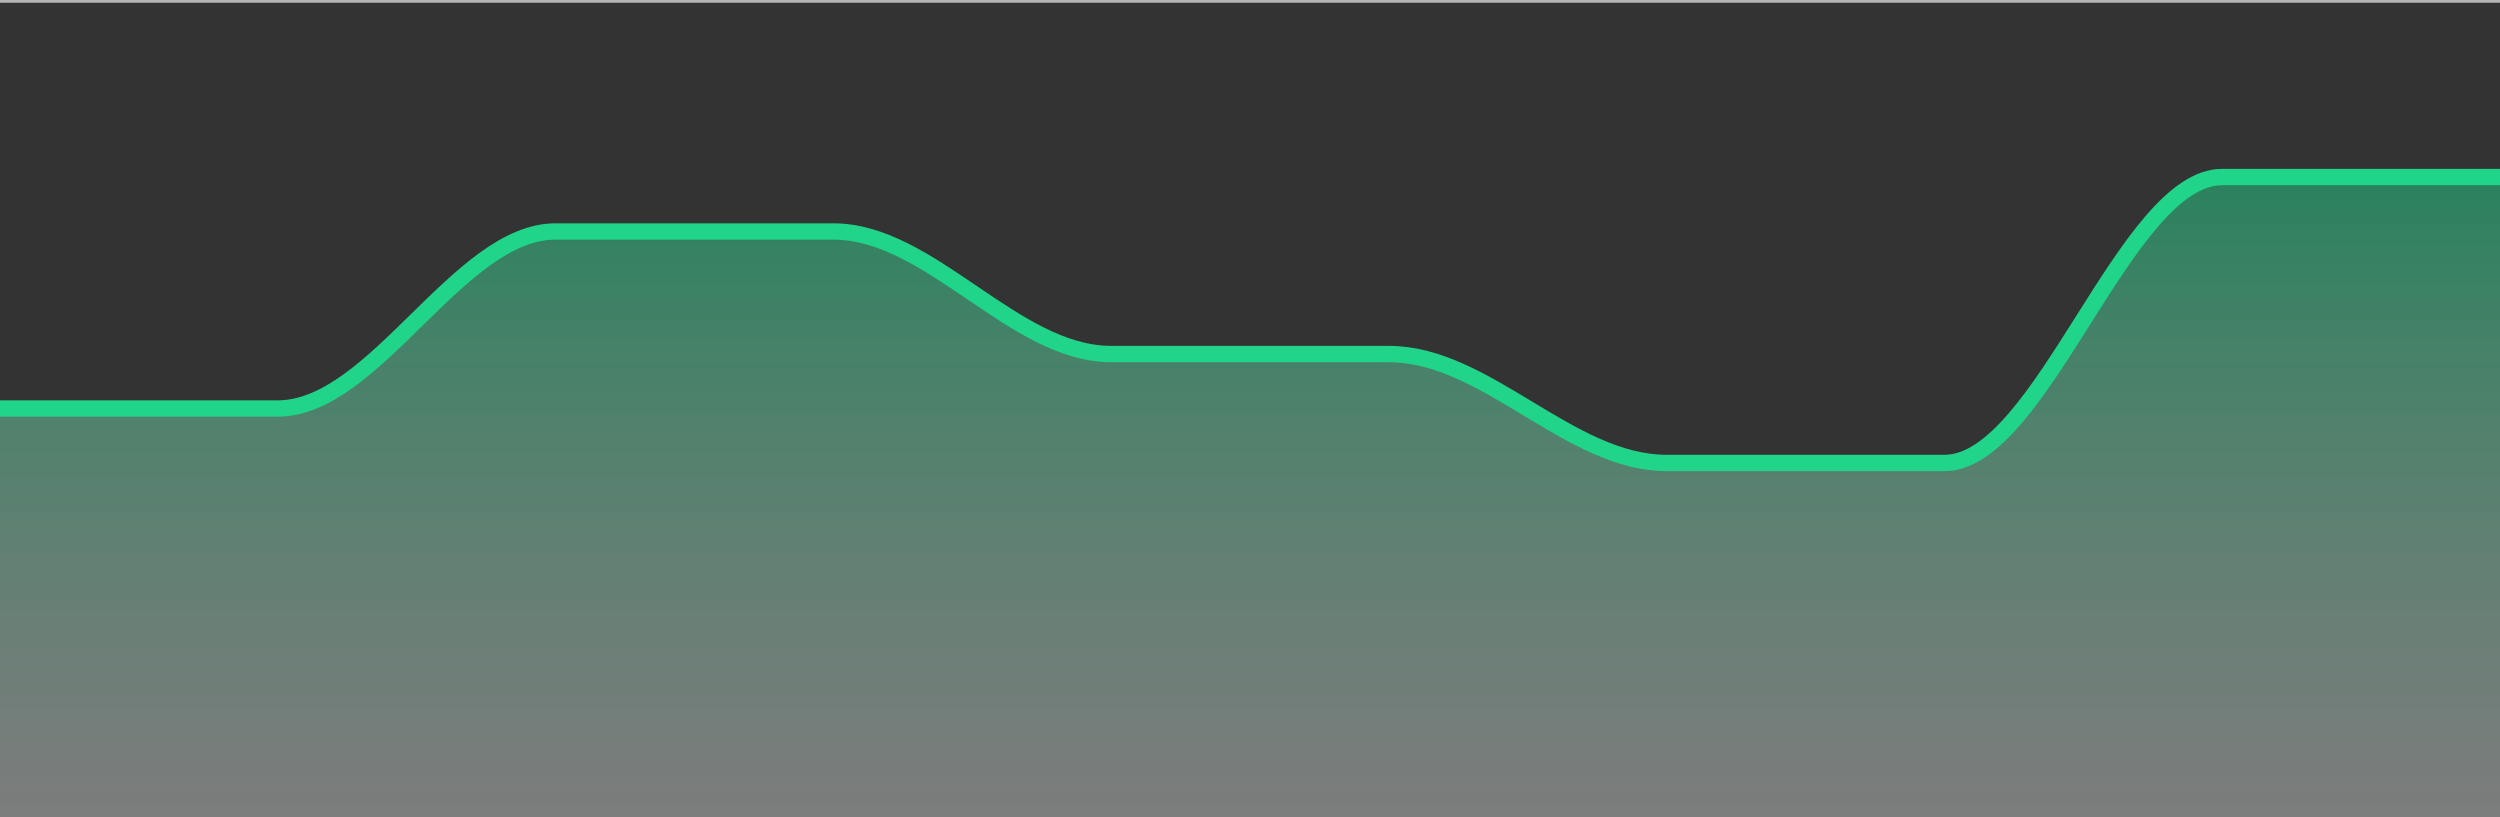 <svg id="SvgjsSvg1567" width="459" height="150" xmlns="http://www.w3.org/2000/svg" version="1.1" xmlns:xlink="http://www.w3.org/1999/xlink" xmlns:svgjs="http://svgjs.com/svgjs" class="apexcharts-svg" xmlns:data="ApexChartsNS" transform="translate(0, 0)" style="background: transparent;"><rect width="100%" height="100%" fill="#333333" stroke="none"/><g id="SvgjsG1569" class="apexcharts-inner apexcharts-graphical" transform="translate(0, 0)"><defs id="SvgjsDefs1568"><clipPath id="gridRectMaske5t1xm2th"><rect id="SvgjsRect1572" width="466" height="153" x="-3.5" y="-1.5" rx="0" ry="0" opacity="1" stroke-width="0" stroke="none" stroke-dasharray="0" fill="#fff"></rect></clipPath><clipPath id="gridRectMarkerMaske5t1xm2th"><rect id="SvgjsRect1573" width="463" height="154" x="-2" y="-2" rx="0" ry="0" opacity="1" stroke-width="0" stroke="none" stroke-dasharray="0" fill="#fff"></rect></clipPath><linearGradient id="SvgjsLinearGradient1578" x1="0" y1="0" x2="0" y2="1"><stop id="SvgjsStop1579" stop-opacity="0.7" stop-color="rgba(32,212,137,0.7)" offset="0"></stop><stop id="SvgjsStop1580" stop-opacity="0.6" stop-color="rgba(255,255,255,0.6)" offset="1"></stop><stop id="SvgjsStop1581" stop-opacity="0.6" stop-color="rgba(255,255,255,0.6)" offset="1"></stop></linearGradient></defs><g id="SvgjsG1584" class="apexcharts-xaxis" transform="translate(0, 0)"><g id="SvgjsG1585" class="apexcharts-xaxis-texts-g" transform="translate(0, -4)"></g></g><g id="SvgjsG1597" class="apexcharts-grid"><g id="SvgjsG1598" class="apexcharts-gridlines-horizontal" style="display: none;"><line id="SvgjsLine1600" x1="0" y1="0" x2="459" y2="0" stroke="#e0e0e0" stroke-dasharray="0" class="apexcharts-gridline"></line><line id="SvgjsLine1601" x1="0" y1="15" x2="459" y2="15" stroke="#e0e0e0" stroke-dasharray="0" class="apexcharts-gridline"></line><line id="SvgjsLine1602" x1="0" y1="30" x2="459" y2="30" stroke="#e0e0e0" stroke-dasharray="0" class="apexcharts-gridline"></line><line id="SvgjsLine1603" x1="0" y1="45" x2="459" y2="45" stroke="#e0e0e0" stroke-dasharray="0" class="apexcharts-gridline"></line><line id="SvgjsLine1604" x1="0" y1="60" x2="459" y2="60" stroke="#e0e0e0" stroke-dasharray="0" class="apexcharts-gridline"></line><line id="SvgjsLine1605" x1="0" y1="75" x2="459" y2="75" stroke="#e0e0e0" stroke-dasharray="0" class="apexcharts-gridline"></line><line id="SvgjsLine1606" x1="0" y1="90" x2="459" y2="90" stroke="#e0e0e0" stroke-dasharray="0" class="apexcharts-gridline"></line><line id="SvgjsLine1607" x1="0" y1="105" x2="459" y2="105" stroke="#e0e0e0" stroke-dasharray="0" class="apexcharts-gridline"></line><line id="SvgjsLine1608" x1="0" y1="120" x2="459" y2="120" stroke="#e0e0e0" stroke-dasharray="0" class="apexcharts-gridline"></line><line id="SvgjsLine1609" x1="0" y1="135" x2="459" y2="135" stroke="#e0e0e0" stroke-dasharray="0" class="apexcharts-gridline"></line><line id="SvgjsLine1610" x1="0" y1="150" x2="459" y2="150" stroke="#e0e0e0" stroke-dasharray="0" class="apexcharts-gridline"></line></g><g id="SvgjsG1599" class="apexcharts-gridlines-vertical" style="display: none;"></g><line id="SvgjsLine1612" x1="0" y1="150" x2="459" y2="150" stroke="transparent" stroke-dasharray="0"></line><line id="SvgjsLine1611" x1="0" y1="1" x2="0" y2="150" stroke="transparent" stroke-dasharray="0"></line></g><g id="SvgjsG1574" class="apexcharts-area-series apexcharts-plot-series"><g id="SvgjsG1575" class="apexcharts-series" seriesName="NetxProfit" data:longestSeries="true" rel="1" data:realIndex="0"><path id="SvgjsPath1582" d="M 0 150L 0 75C 17.85 75 33.15 75 51 75C 68.85 75 84.15 42.5 102 42.5C 119.85 42.5 135.15 42.5 153 42.5C 170.85 42.5 186.15 65 204 65C 221.85 65 237.15 65 255 65C 272.85 65 288.15 85 306 85C 323.85 85 339.15 85 357 85C 374.85 85 390.15 32.5 408 32.5C 425.85 32.5 441.15 32.5 459 32.5C 459 32.5 459 32.5 459 150M 459 32.5z" fill="url(#SvgjsLinearGradient1578)" fill-opacity="1" stroke-opacity="1" stroke-linecap="butt" stroke-width="0" stroke-dasharray="0" class="apexcharts-area" index="0" clip-path="url(#gridRectMaske5t1xm2th)" pathTo="M 0 150L 0 75C 17.85 75 33.15 75 51 75C 68.85 75 84.15 42.5 102 42.5C 119.85 42.5 135.15 42.5 153 42.5C 170.85 42.5 186.15 65 204 65C 221.85 65 237.15 65 255 65C 272.85 65 288.15 85 306 85C 323.85 85 339.15 85 357 85C 374.85 85 390.15 32.5 408 32.5C 425.85 32.5 441.15 32.5 459 32.5C 459 32.5 459 32.5 459 150M 459 32.5z" pathFrom="M -1 150L -1 150L 51 150L 102 150L 153 150L 204 150L 255 150L 306 150L 357 150L 408 150L 459 150"></path><path id="SvgjsPath1583" d="M 0 75C 17.85 75 33.15 75 51 75C 68.85 75 84.15 42.5 102 42.5C 119.85 42.5 135.15 42.5 153 42.5C 170.85 42.5 186.15 65 204 65C 221.85 65 237.15 65 255 65C 272.85 65 288.15 85 306 85C 323.85 85 339.15 85 357 85C 374.85 85 390.15 32.5 408 32.5C 425.85 32.5 441.15 32.5 459 32.5" fill="none" fill-opacity="1" stroke="#20d489" stroke-opacity="1" stroke-linecap="butt" stroke-width="3" stroke-dasharray="0" class="apexcharts-area" index="0" clip-path="url(#gridRectMaske5t1xm2th)" pathTo="M 0 75C 17.85 75 33.15 75 51 75C 68.85 75 84.15 42.5 102 42.5C 119.85 42.5 135.15 42.5 153 42.5C 170.85 42.5 186.15 65 204 65C 221.85 65 237.15 65 255 65C 272.85 65 288.15 85 306 85C 323.85 85 339.15 85 357 85C 374.85 85 390.15 32.5 408 32.5C 425.85 32.5 441.15 32.5 459 32.5" pathFrom="M -1 150L -1 150L 51 150L 102 150L 153 150L 204 150L 255 150L 306 150L 357 150L 408 150L 459 150"></path><g id="SvgjsG1576" class="apexcharts-series-markers-wrap" data:realIndex="0"><g class="apexcharts-series-markers"><circle id="SvgjsCircle1618" r="0" cx="0" cy="75" class="apexcharts-marker wcckvesk3 no-pointer-events" stroke="#20d489" fill="#e4fff4" fill-opacity="1" stroke-width="3" stroke-opacity="0.9" default-marker-size="0"></circle></g></g></g><g id="SvgjsG1577" class="apexcharts-datalabels" data:realIndex="0"></g></g><line id="SvgjsLine1613" x1="0" y1="0" x2="459" y2="0" stroke="#b6b6b6" stroke-dasharray="0" stroke-width="1" class="apexcharts-ycrosshairs"></line><line id="SvgjsLine1614" x1="0" y1="0" x2="459" y2="0" stroke-dasharray="0" stroke-width="0" class="apexcharts-ycrosshairs-hidden"></line><g id="SvgjsG1615" class="apexcharts-yaxis-annotations"></g><g id="SvgjsG1616" class="apexcharts-xaxis-annotations"></g><g id="SvgjsG1617" class="apexcharts-point-annotations"></g></g><g id="SvgjsG1596" class="apexcharts-yaxis" rel="0" transform="translate(-18, 0)"></g><g id="SvgjsG1570" class="apexcharts-annotations"></g></svg>